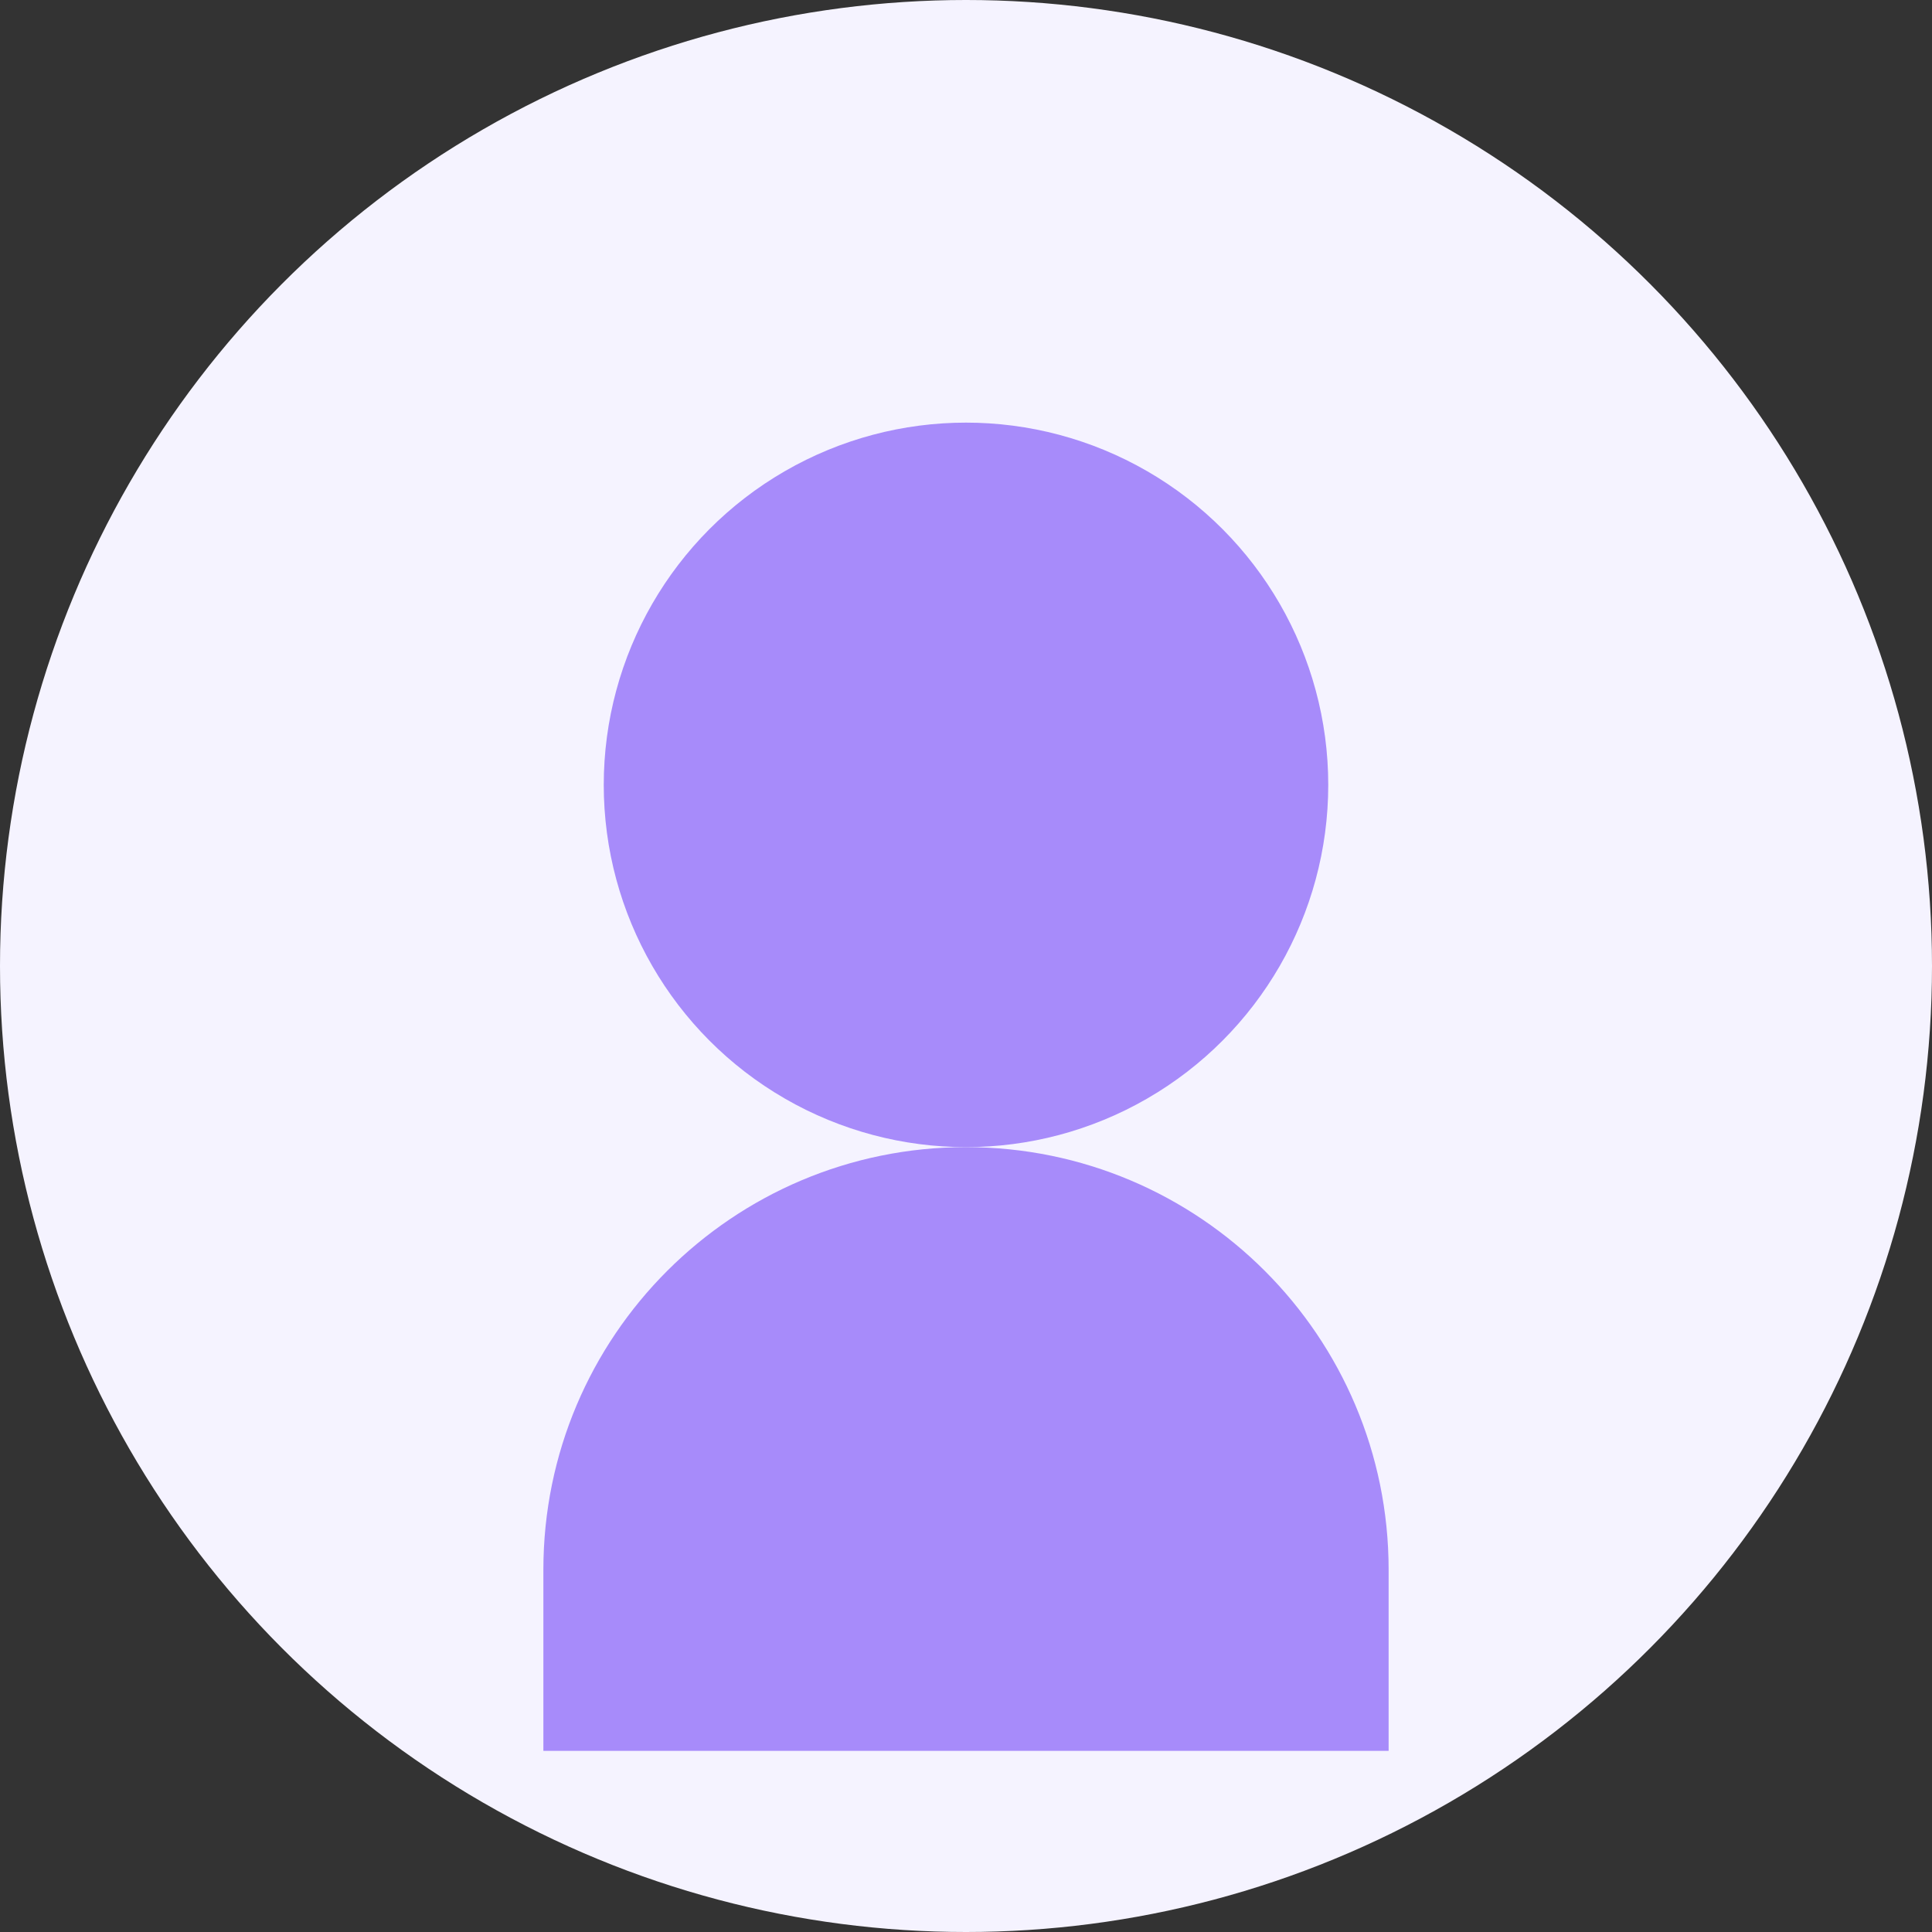<svg width="64" height="64" viewBox="0 0 64 64" fill="none" xmlns="http://www.w3.org/2000/svg">
  <rect x="0" y="0" width="64" height="64" fill="#333333" stroke="none"/>
  <circle cx="32" cy="32" r="32" fill="#F5F3FF"/>
  <circle cx="32" cy="26" r="12" fill="#A78BFA"/>
  <path d="M18 52C18 44.268 24.268 38 32 38C39.732 38 46 44.268 46 52V58H18V52Z" fill="#A78BFA"/>
</svg>
